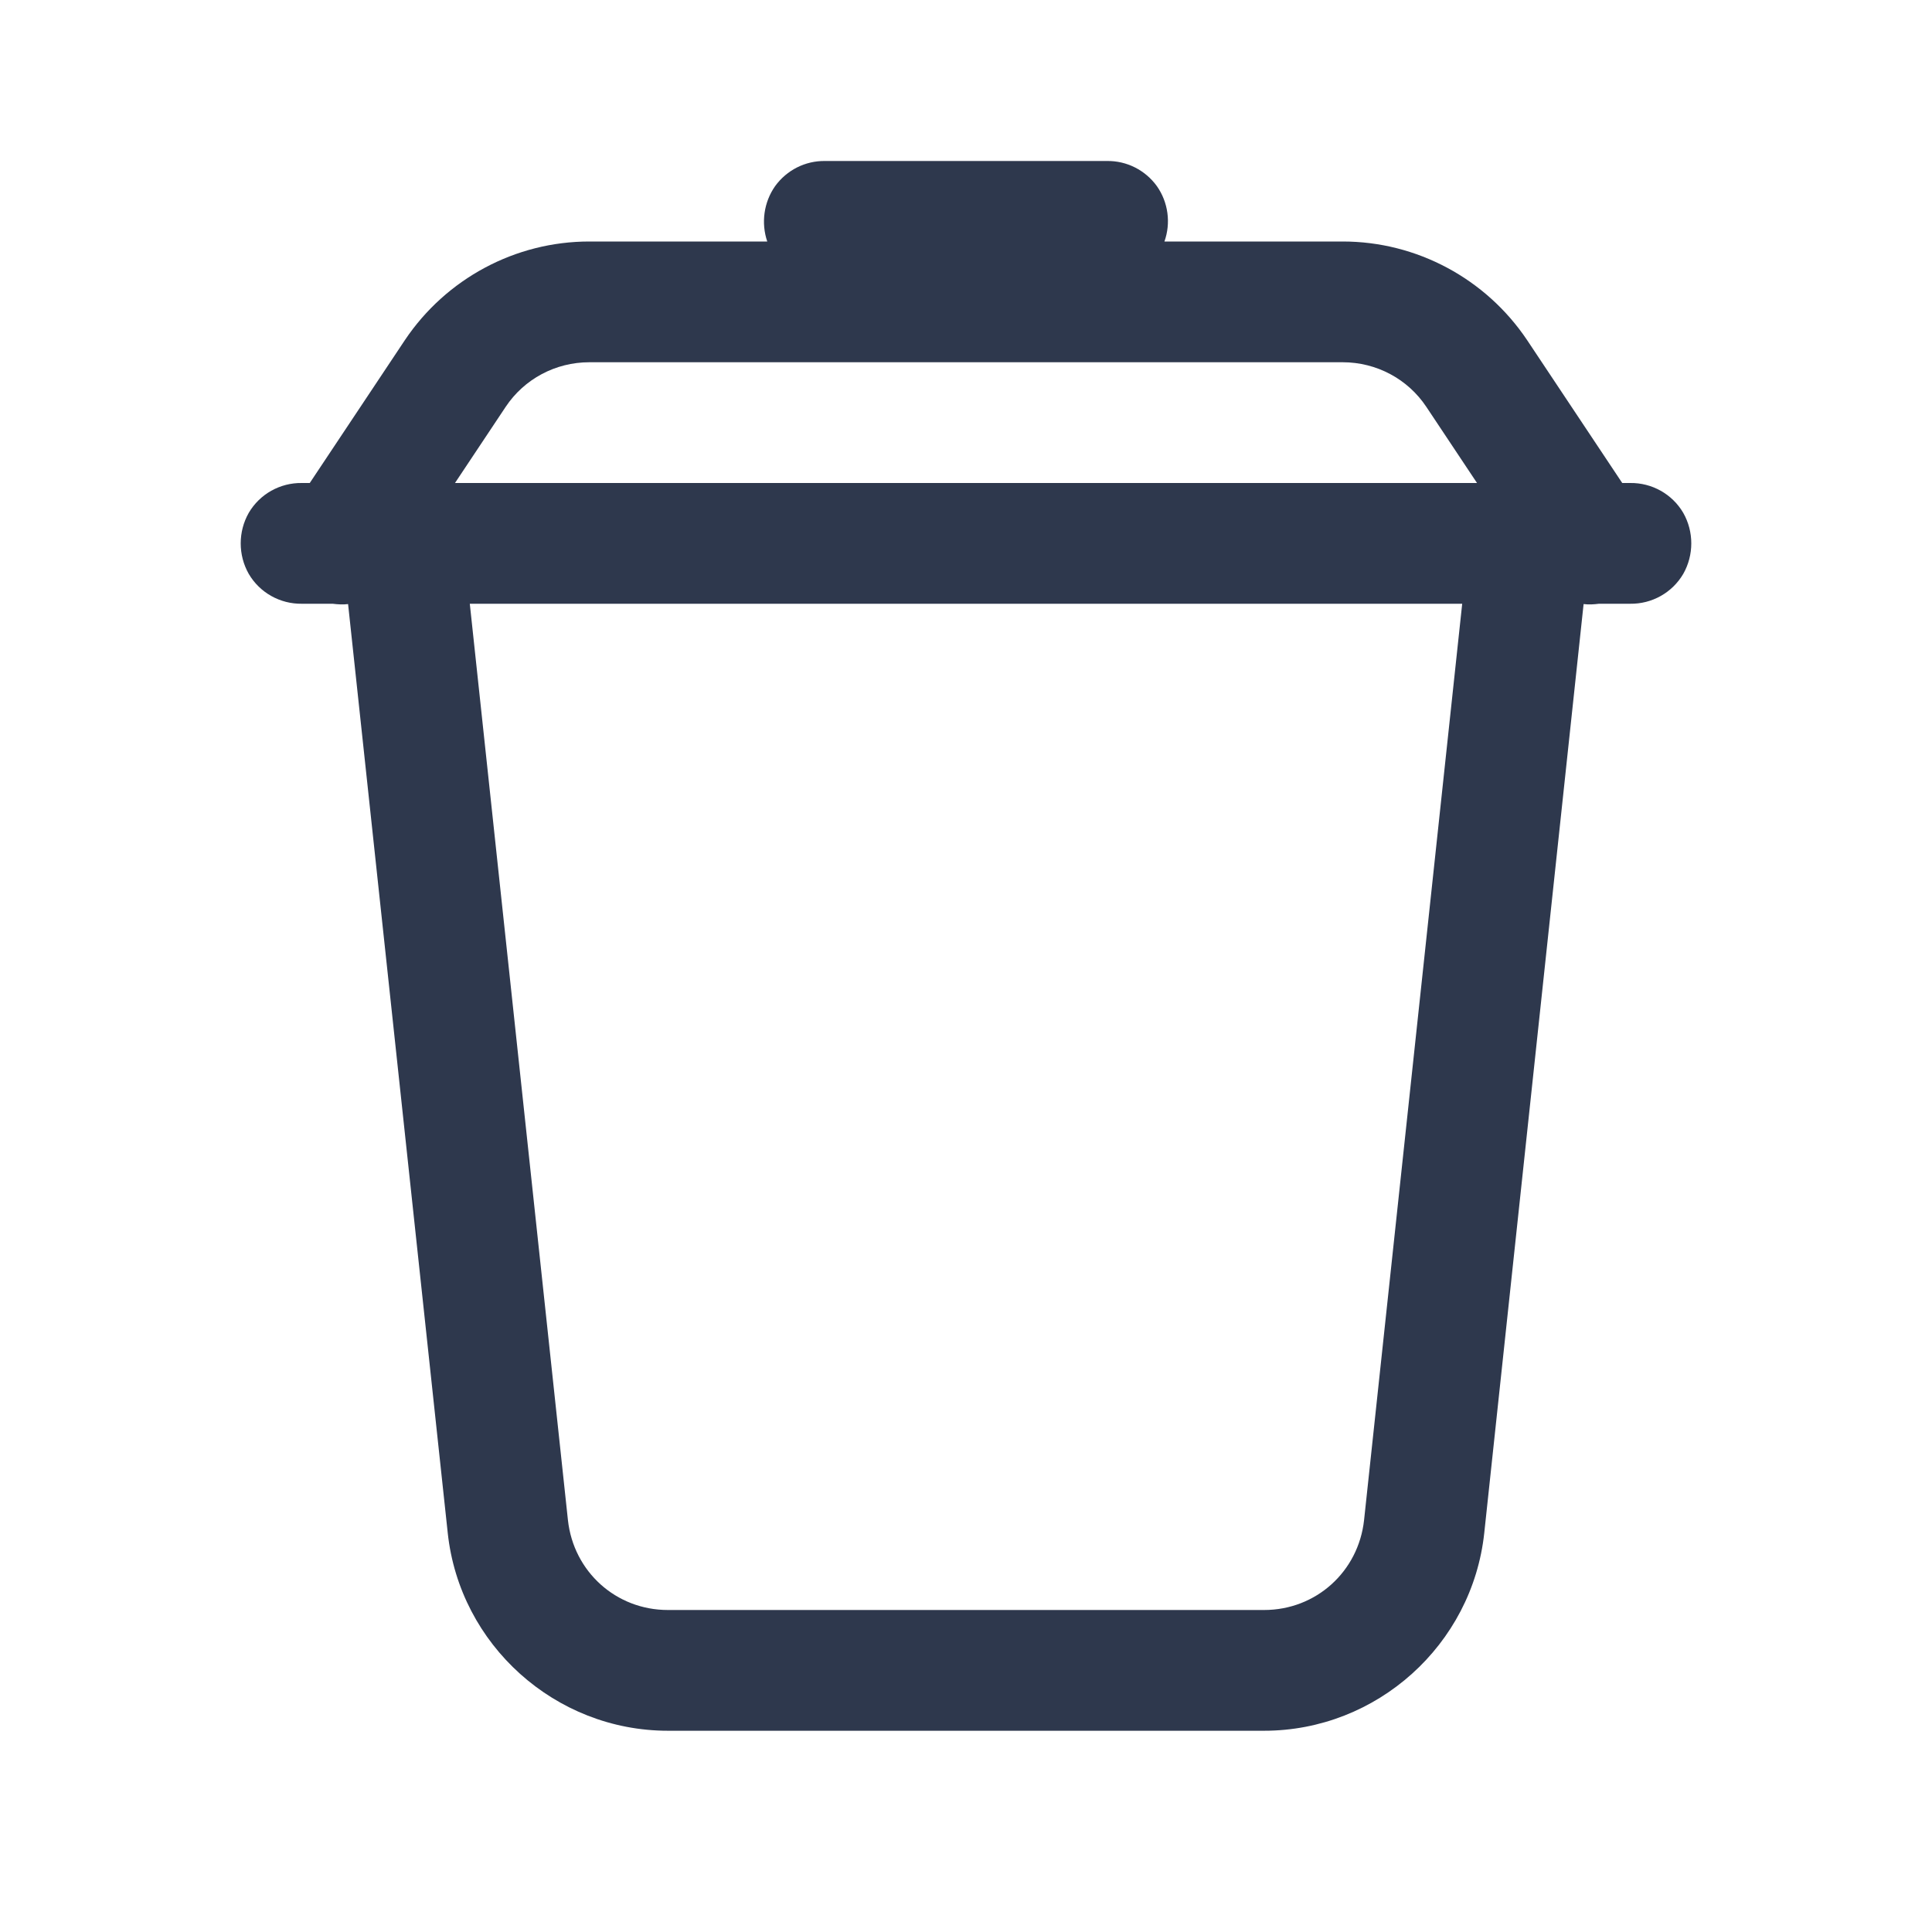 <?xml version="1.0" encoding="UTF-8"?>
<svg xmlns="http://www.w3.org/2000/svg" xmlns:xlink="http://www.w3.org/1999/xlink" width="24pt" height="24pt" viewBox="0 0 24 24" version="1.1">
<g id="surface4585203">
<path style=" stroke:none;fill-rule:nonzero;fill:rgb(18.039%,21.961%,30.196%);fill-opacity:1;" d="M 10.25 2 C 10.004 1.996 9.773 2.113 9.629 2.312 C 9.488 2.512 9.453 2.77 9.531 3 L 7.32 3 C 6.402 3 5.543 3.461 5.031 4.223 L 3.848 6 L 3.75 6 C 3.48 5.996 3.227 6.137 3.09 6.371 C 2.957 6.605 2.957 6.895 3.09 7.129 C 3.227 7.363 3.48 7.504 3.75 7.5 L 4.133 7.5 C 4.195 7.508 4.262 7.512 4.324 7.504 L 5.562 19.043 C 5.711 20.434 6.898 21.5 8.297 21.5 L 15.703 21.5 C 17.102 21.5 18.289 20.434 18.438 19.043 L 19.672 7.504 C 19.738 7.512 19.801 7.508 19.863 7.5 L 20.25 7.5 C 20.52 7.504 20.773 7.363 20.91 7.129 C 21.043 6.895 21.043 6.605 20.91 6.371 C 20.773 6.137 20.52 5.996 20.25 6 L 20.152 6 L 18.969 4.223 C 18.457 3.461 17.598 3 16.68 3 L 14.465 3 C 14.547 2.77 14.512 2.512 14.371 2.312 C 14.227 2.113 13.996 1.996 13.75 2 Z M 7.32 4.5 L 16.68 4.5 C 17.098 4.5 17.488 4.707 17.719 5.055 L 18.348 6 L 5.652 6 L 6.281 5.055 C 6.512 4.707 6.902 4.5 7.32 4.5 Z M 5.836 7.5 L 18.164 7.5 L 16.945 18.883 C 16.875 19.523 16.348 20 15.703 20 L 8.297 20 C 7.652 20 7.125 19.523 7.055 18.883 Z M 5.836 7.5 "/>
</g>
</svg>
